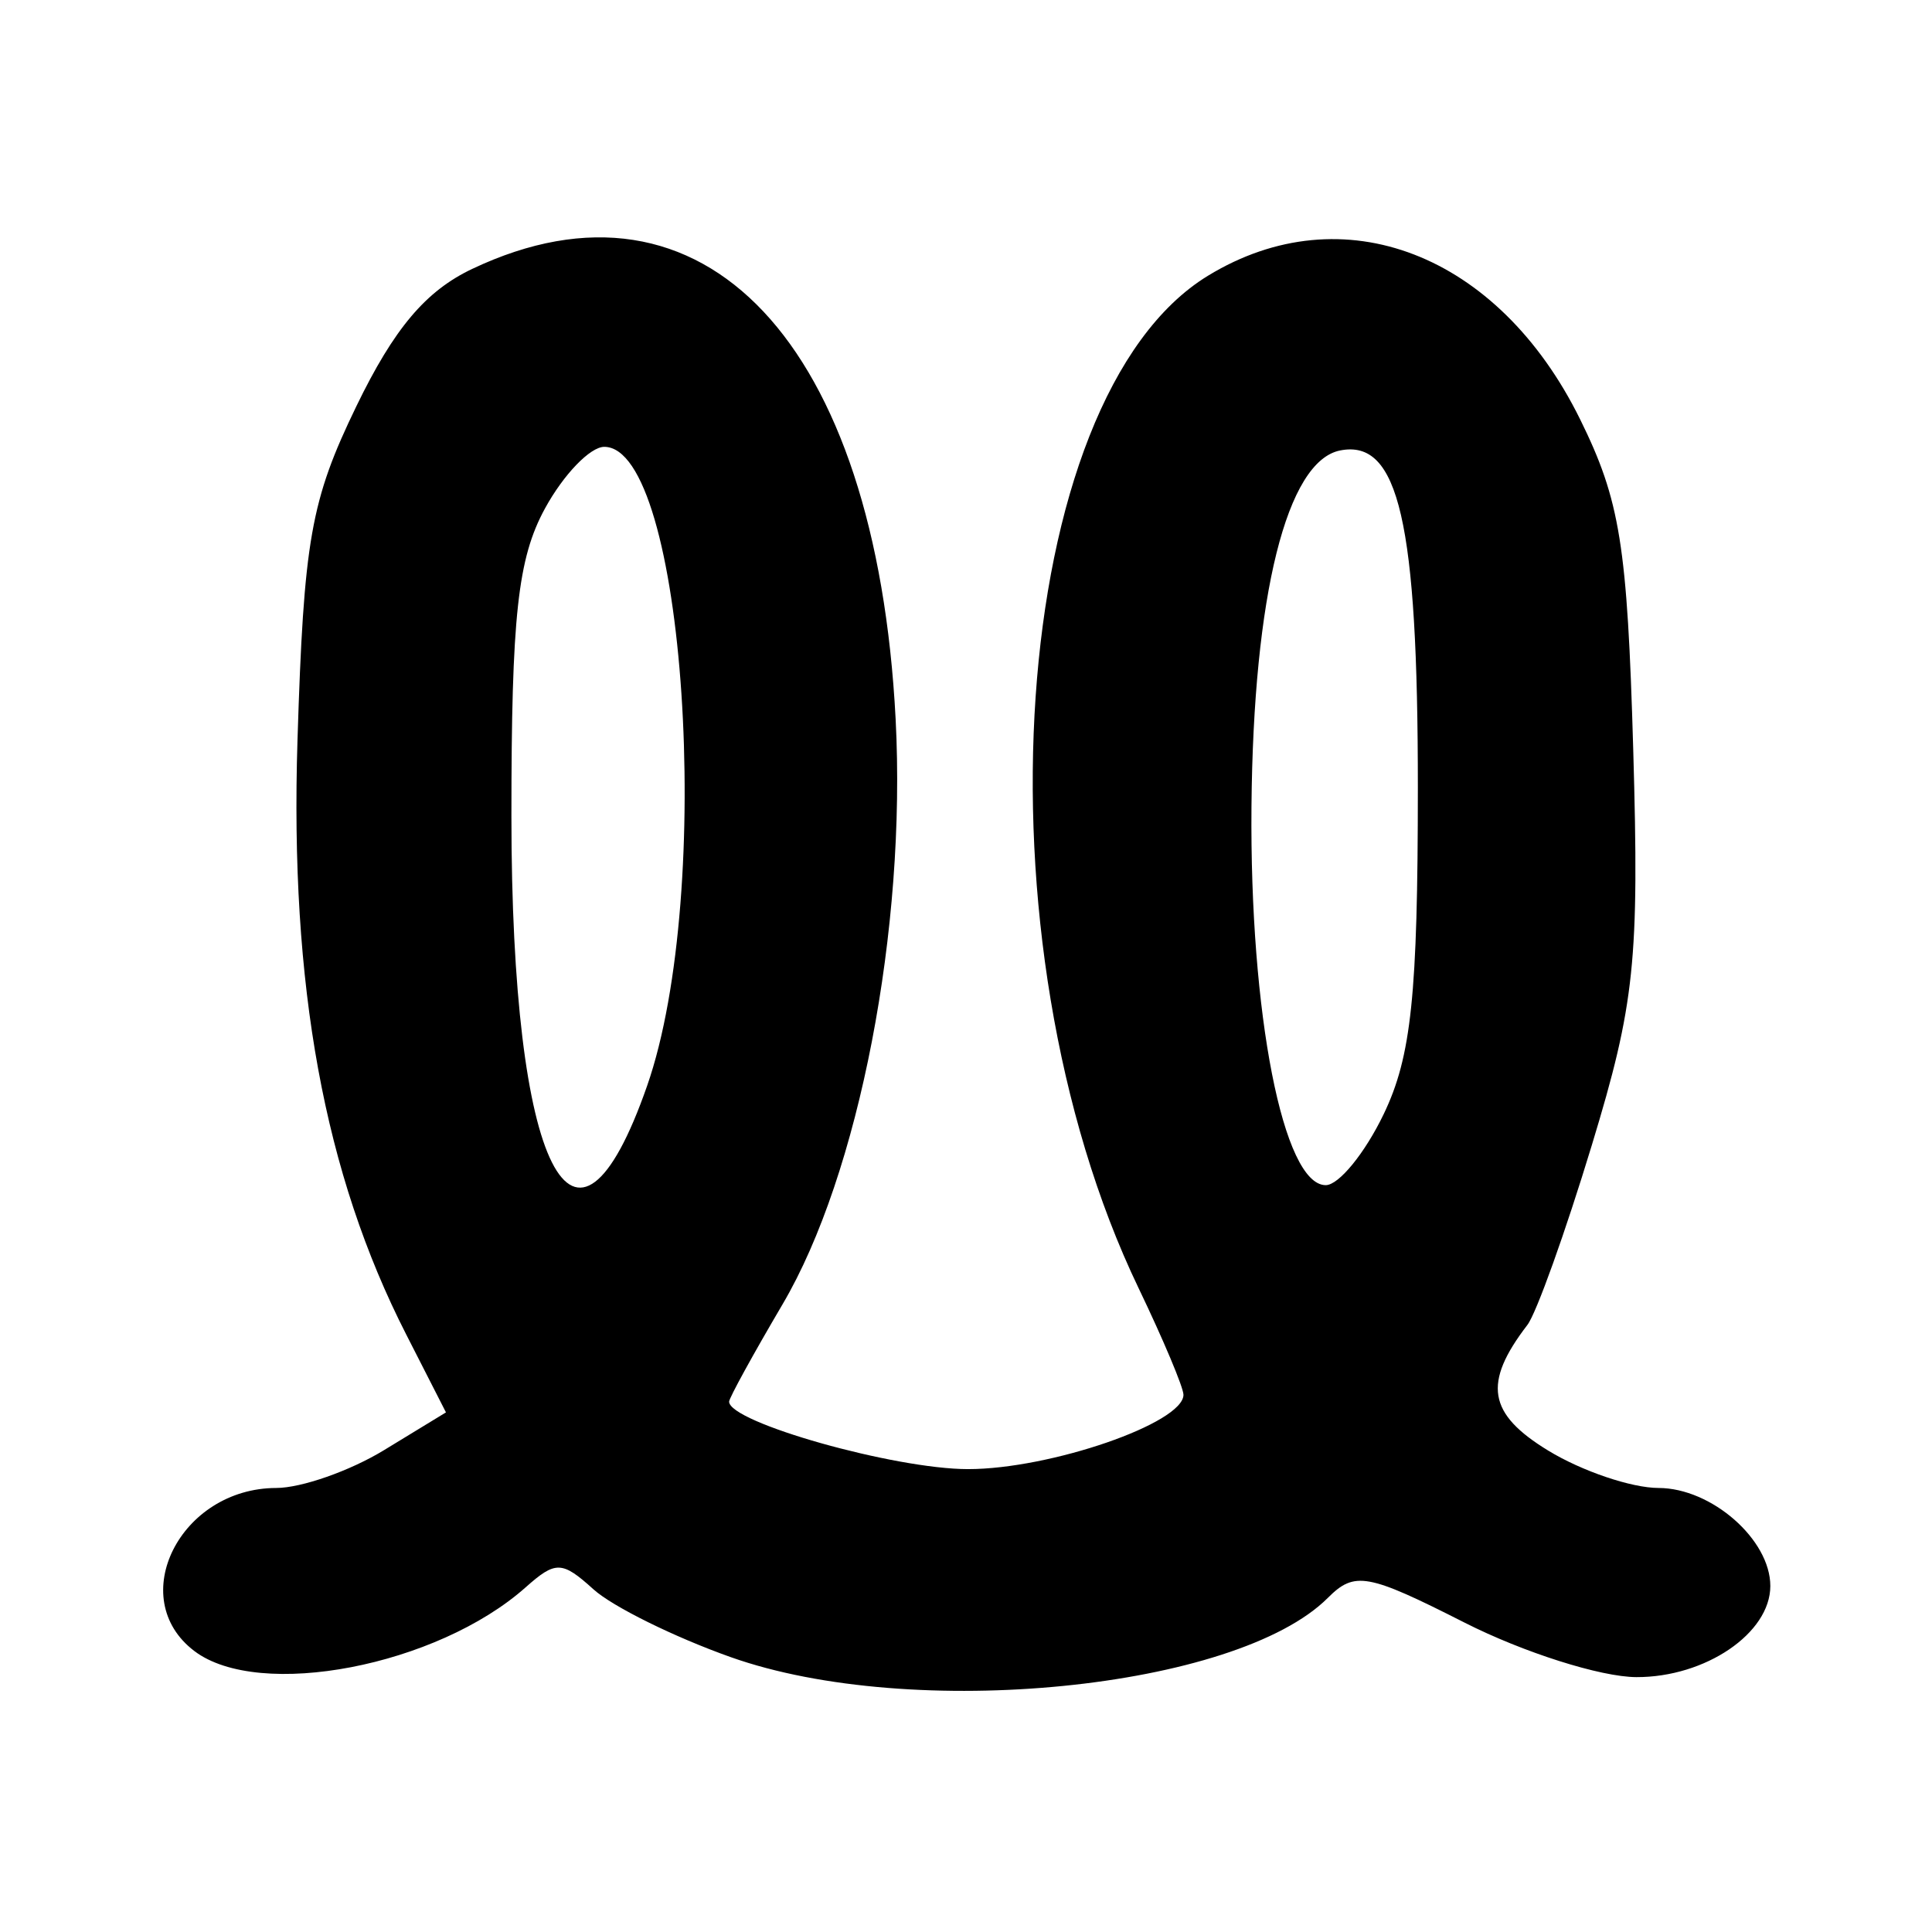 <svg
    xmlns="http://www.w3.org/2000/svg"
    viewBox="0 0 192 192"
    id="vector">
    <g id="group">
        <path
            id="path_6"
            d="M 72.616 164.683 C 67.011 162.694 60.873 159.661 58.976 157.944 C 55.85 155.115 55.218 155.097 52.235 157.749 C 43.425 165.578 25.762 168.972 19.311 164.075 C 12.403 158.831 17.904 147.888 27.455 147.873 C 29.96 147.869 34.78 146.178 38.164 144.114 L 44.319 140.362 L 40.366 132.613 C 32.215 116.637 28.8 97.971 29.564 73.567 C 30.187 53.637 30.873 49.746 35.418 40.366 C 39.16 32.645 42.303 28.918 46.92 26.727 C 69.933 15.807 87.063 34.015 89.007 71.464 C 90.089 92.287 85.368 116.717 77.77 129.62 C 74.849 134.581 72.459 138.933 72.459 139.293 C 72.459 141.358 88.89 145.999 96.2 145.999 C 104.377 145.999 117.611 141.433 117.611 138.611 C 117.611 137.888 115.603 133.117 113.149 128.008 C 96.509 93.368 100.206 39.5 120.054 27.398 C 133.45 19.231 148.895 25.187 157.023 41.656 C 161.006 49.726 161.722 54.179 162.309 74.508 C 162.914 95.487 162.47 99.727 158.197 113.793 C 155.563 122.466 152.681 130.508 151.793 131.666 C 147.349 137.458 147.853 140.496 153.866 144.162 C 157.207 146.2 162.138 147.87 164.823 147.873 C 170.092 147.881 175.933 153.002 175.933 157.614 C 175.933 162.307 169.48 166.695 162.615 166.67 C 159.075 166.657 151.391 164.218 145.54 161.25 C 135.901 156.361 134.625 156.13 131.966 158.789 C 122.87 167.885 90.651 171.085 72.616 164.683 Z M 64.312 107.902 C 71.045 88.589 68.08 44.407 60.05 44.407 C 58.65 44.407 56.002 47.158 54.164 50.521 C 51.449 55.49 50.824 61.215 50.824 81.093 C 50.824 116.317 57.058 128.708 64.312 107.902 Z M 137.508 110.724 C 140.262 104.999 140.902 98.881 140.905 78.271 C 140.909 51.888 139.007 43.624 133.192 44.764 C 127.878 45.805 124.556 59.13 124.37 80.152 C 124.188 100.782 127.522 117.779 131.751 117.779 C 133.051 117.779 135.642 114.604 137.508 110.724 Z"
            fill="#000000"
            stroke-width="12"/>
    </g>
</svg>
